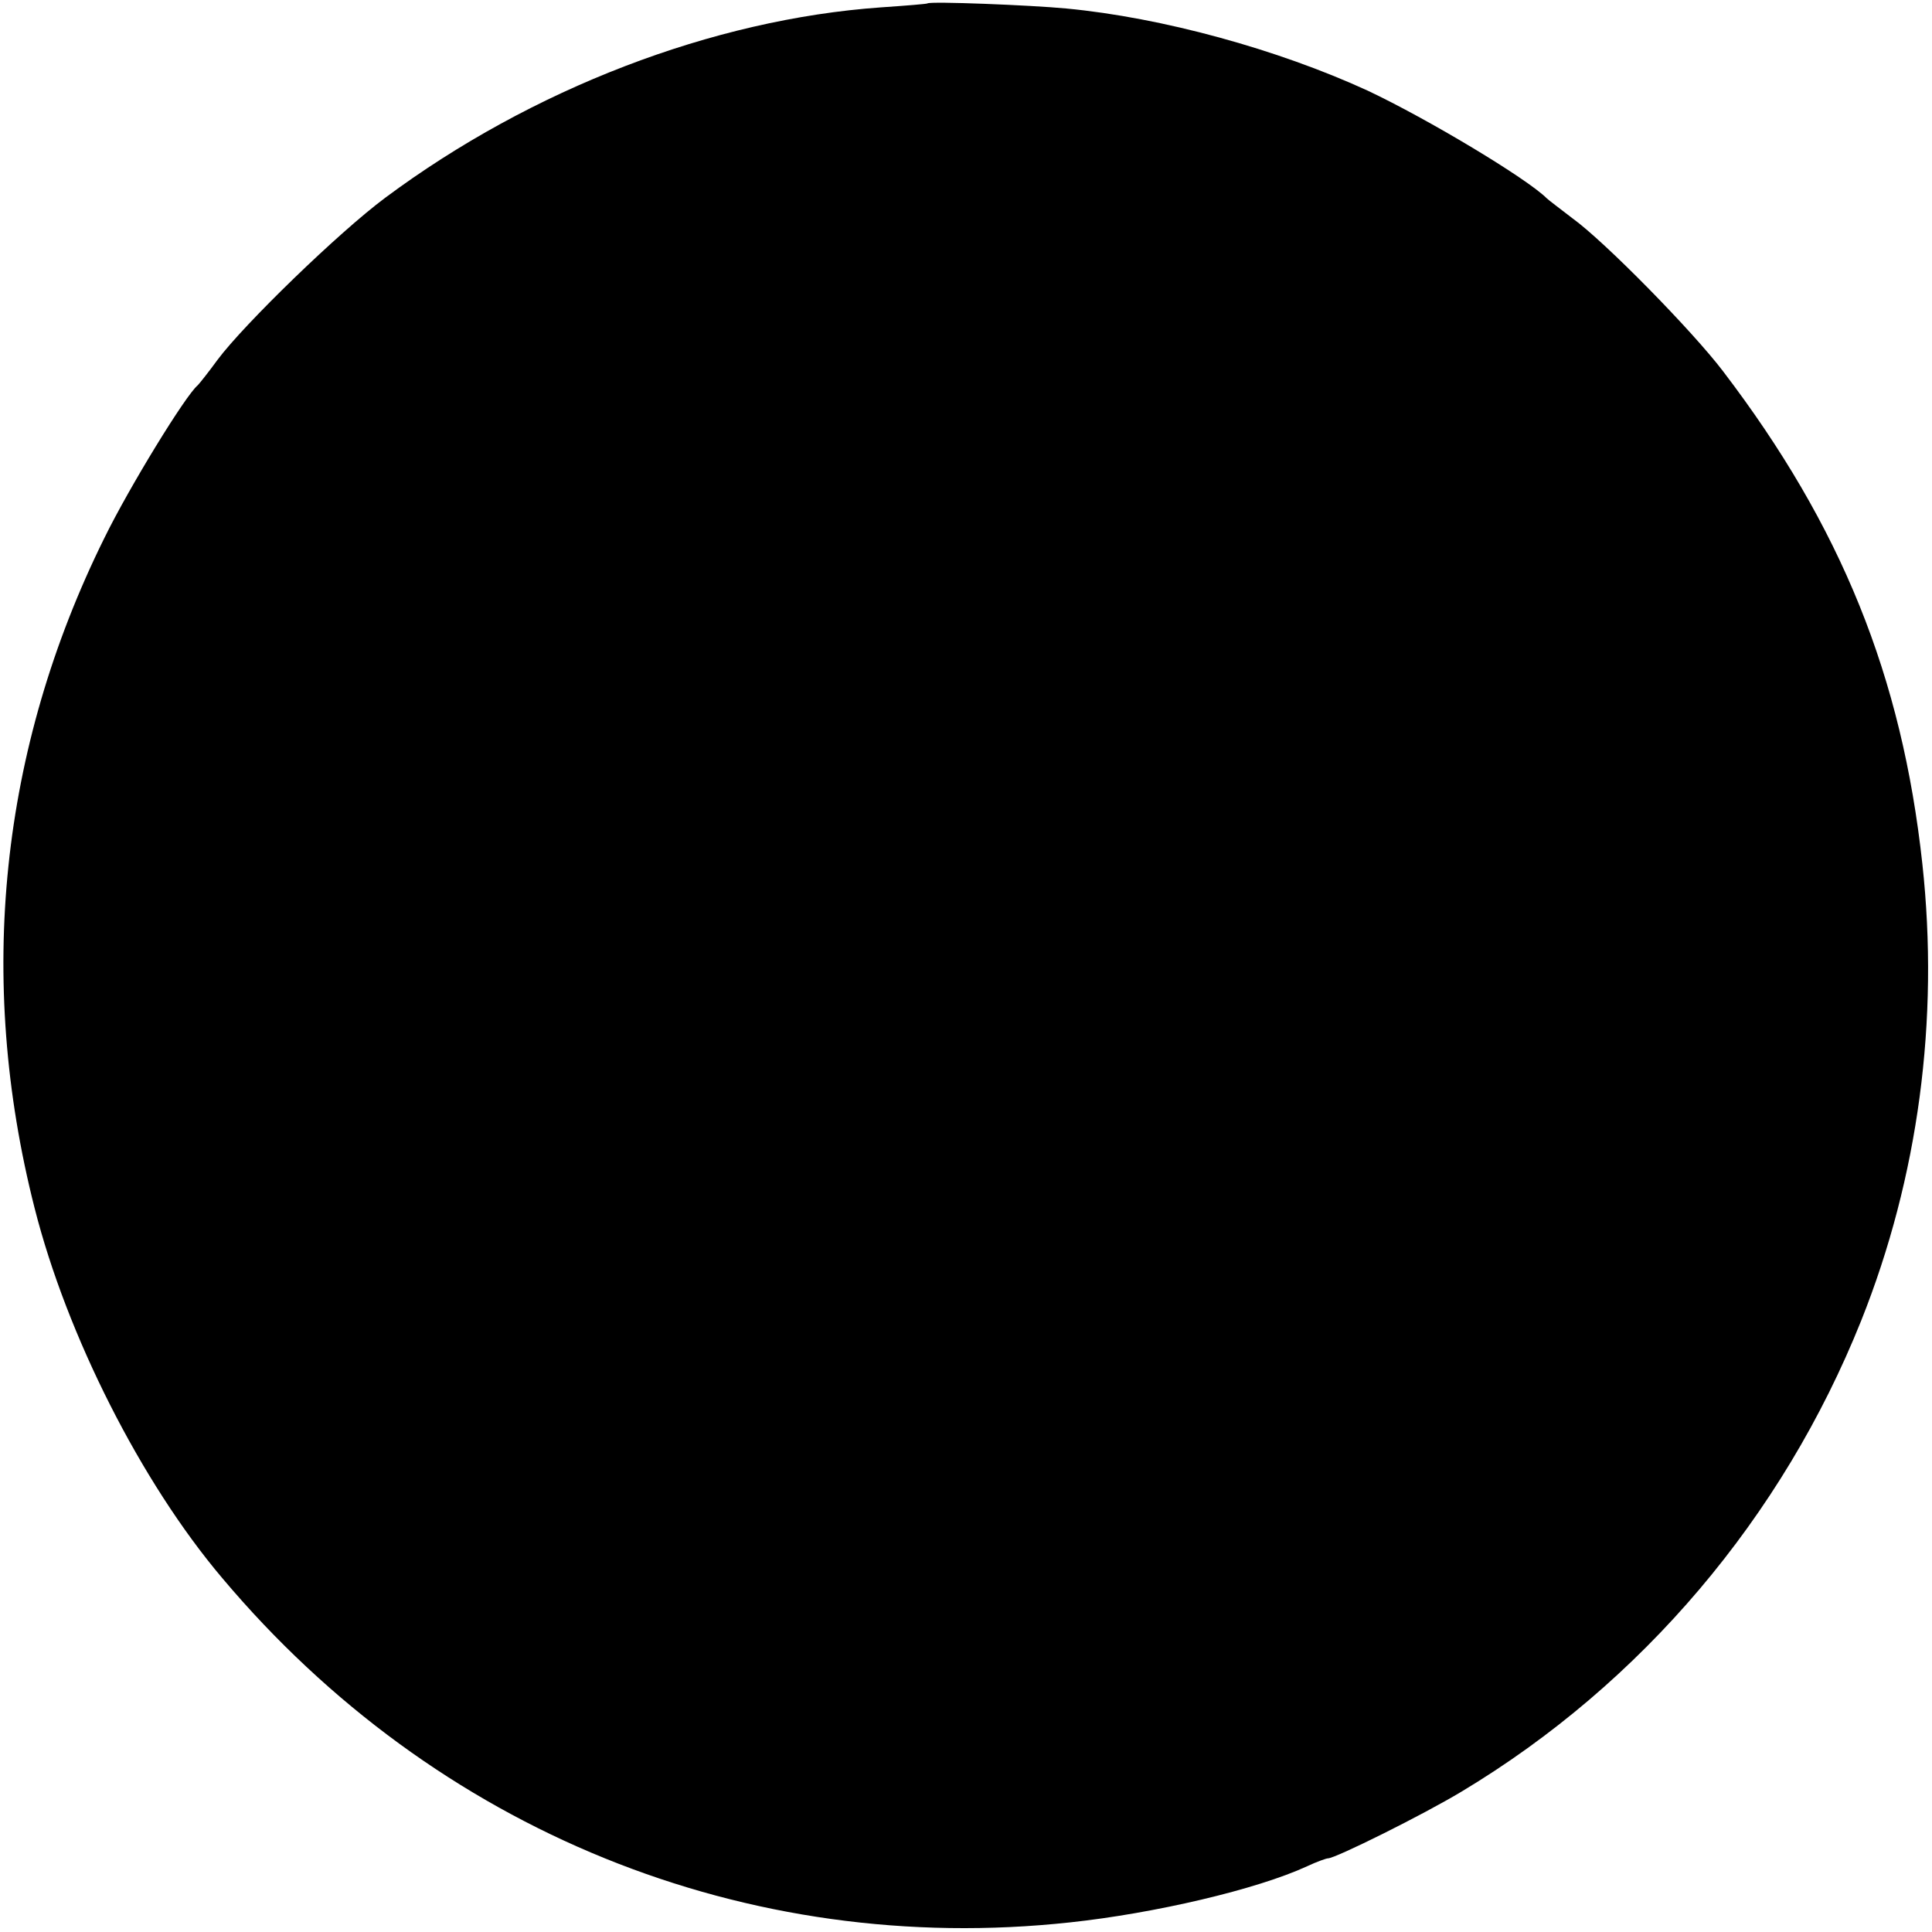 <?xml version="1.0" standalone="no"?>
<!DOCTYPE svg PUBLIC "-//W3C//DTD SVG 20010904//EN"
 "http://www.w3.org/TR/2001/REC-SVG-20010904/DTD/svg10.dtd">
<svg version="1.0" xmlns="http://www.w3.org/2000/svg"
 width="341pt" height="341pt" viewBox="0 0 341 341"
 preserveAspectRatio="xMidYMid meet">
<g transform="translate(0,341) scale(0.1,-0.1)"
fill="#000000" stroke="none">
<path d="M1637 3404 c-1 -1 -38 -4 -82 -7 -297 -21 -617 -144 -875 -336 -82
-61 -249 -223 -296 -286 -16 -22 -32 -42 -35 -45 -21 -17 -121 -180 -165 -270
-184 -372 -226 -777 -123 -1182 57 -225 188 -484 331 -653 376 -447 926 -670
1497 -608 149 16 329 58 418 99 17 8 34 14 37 14 13 0 168 77 236 118 318 191
566 484 705 831 101 253 138 531 108 806 -36 331 -143 596 -352 870 -54 71
-209 229 -266 270 -22 17 -42 32 -45 35 -35 35 -210 140 -316 190 -159 73
-363 129 -532 145 -63 6 -240 13 -245 9z"/>
</g>
</svg>
